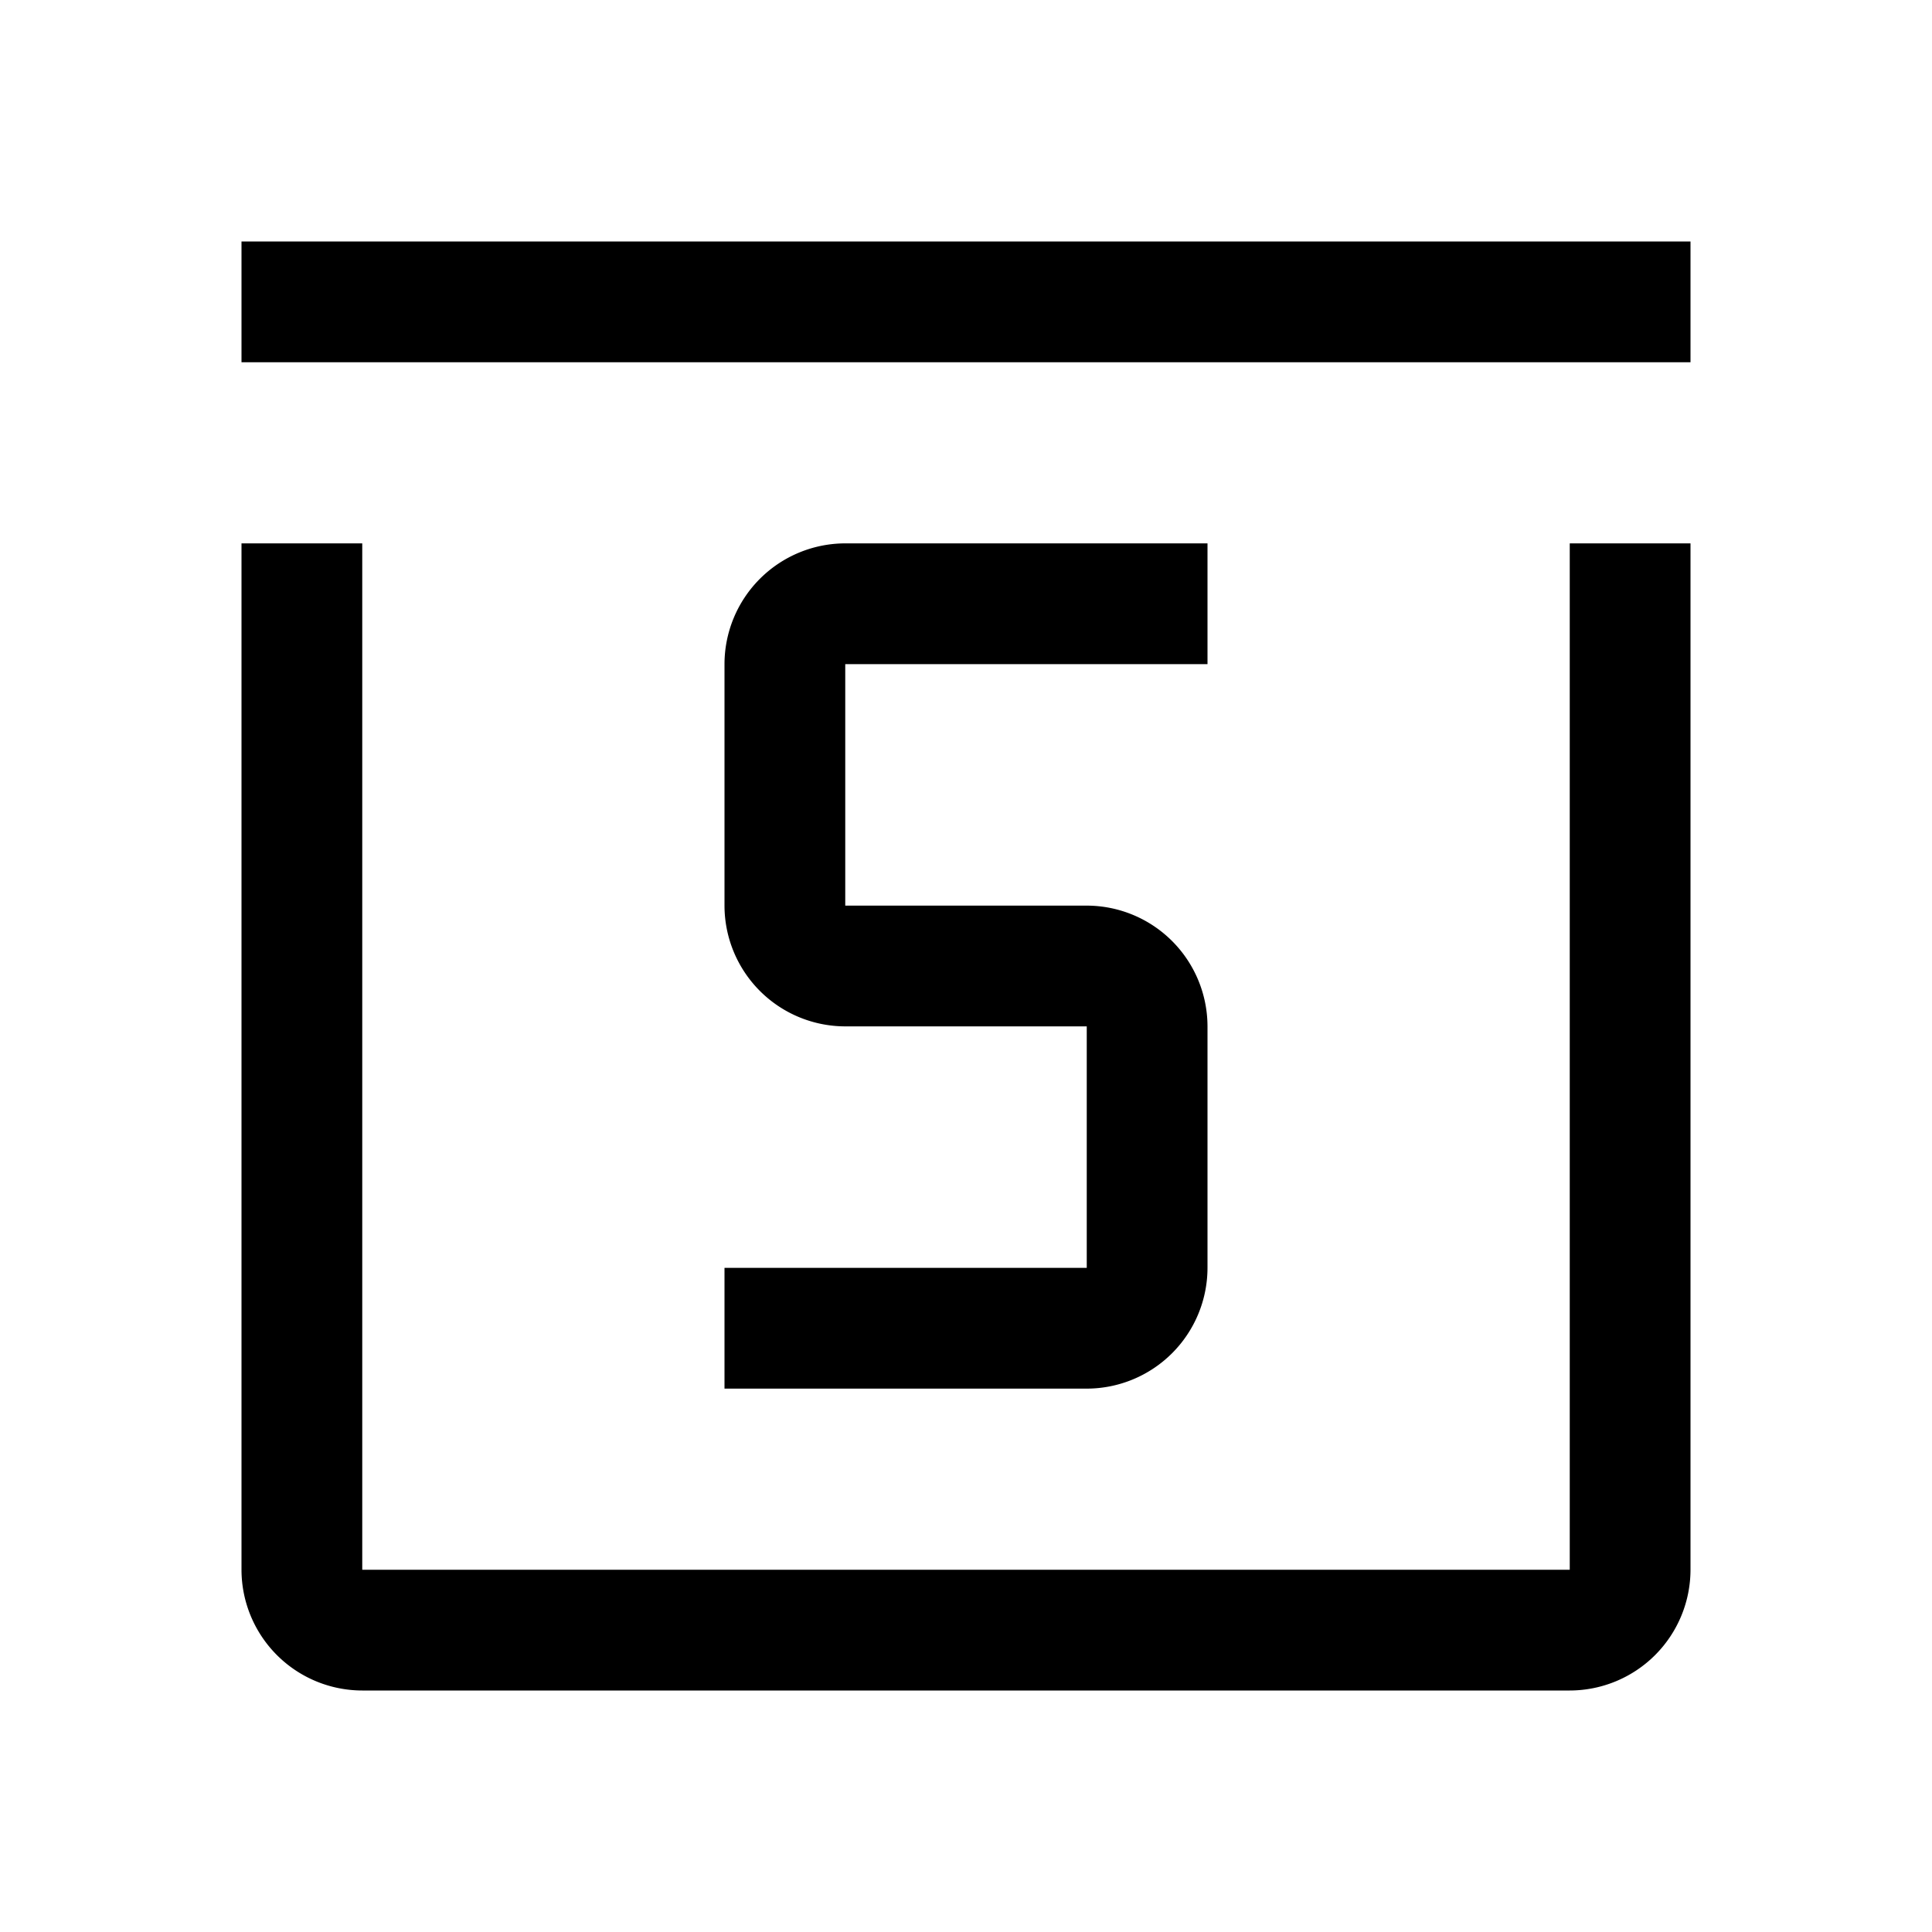 <svg width="32" height="32" fill="currentColor" viewBox="0 0 24 24" xmlns="http://www.w3.org/2000/svg">
<path d="M19.5 21h-15A1.502 1.502 0 0 1 3 19.5V6.75h1.5V19.5h15V6.75H21V19.5a1.502 1.502 0 0 1-1.5 1.5Z"></path>
<path d="M13.5 17.25H9v-1.5h4.5v-3h-3a1.502 1.502 0 0 1-1.5-1.5v-3a1.502 1.502 0 0 1 1.5-1.5H15v1.5h-4.5v3h3a1.502 1.502 0 0 1 1.5 1.5v3a1.502 1.502 0 0 1-1.5 1.5Z"></path>
<path d="M21 3H3v1.5h18V3Z"></path>
</svg>